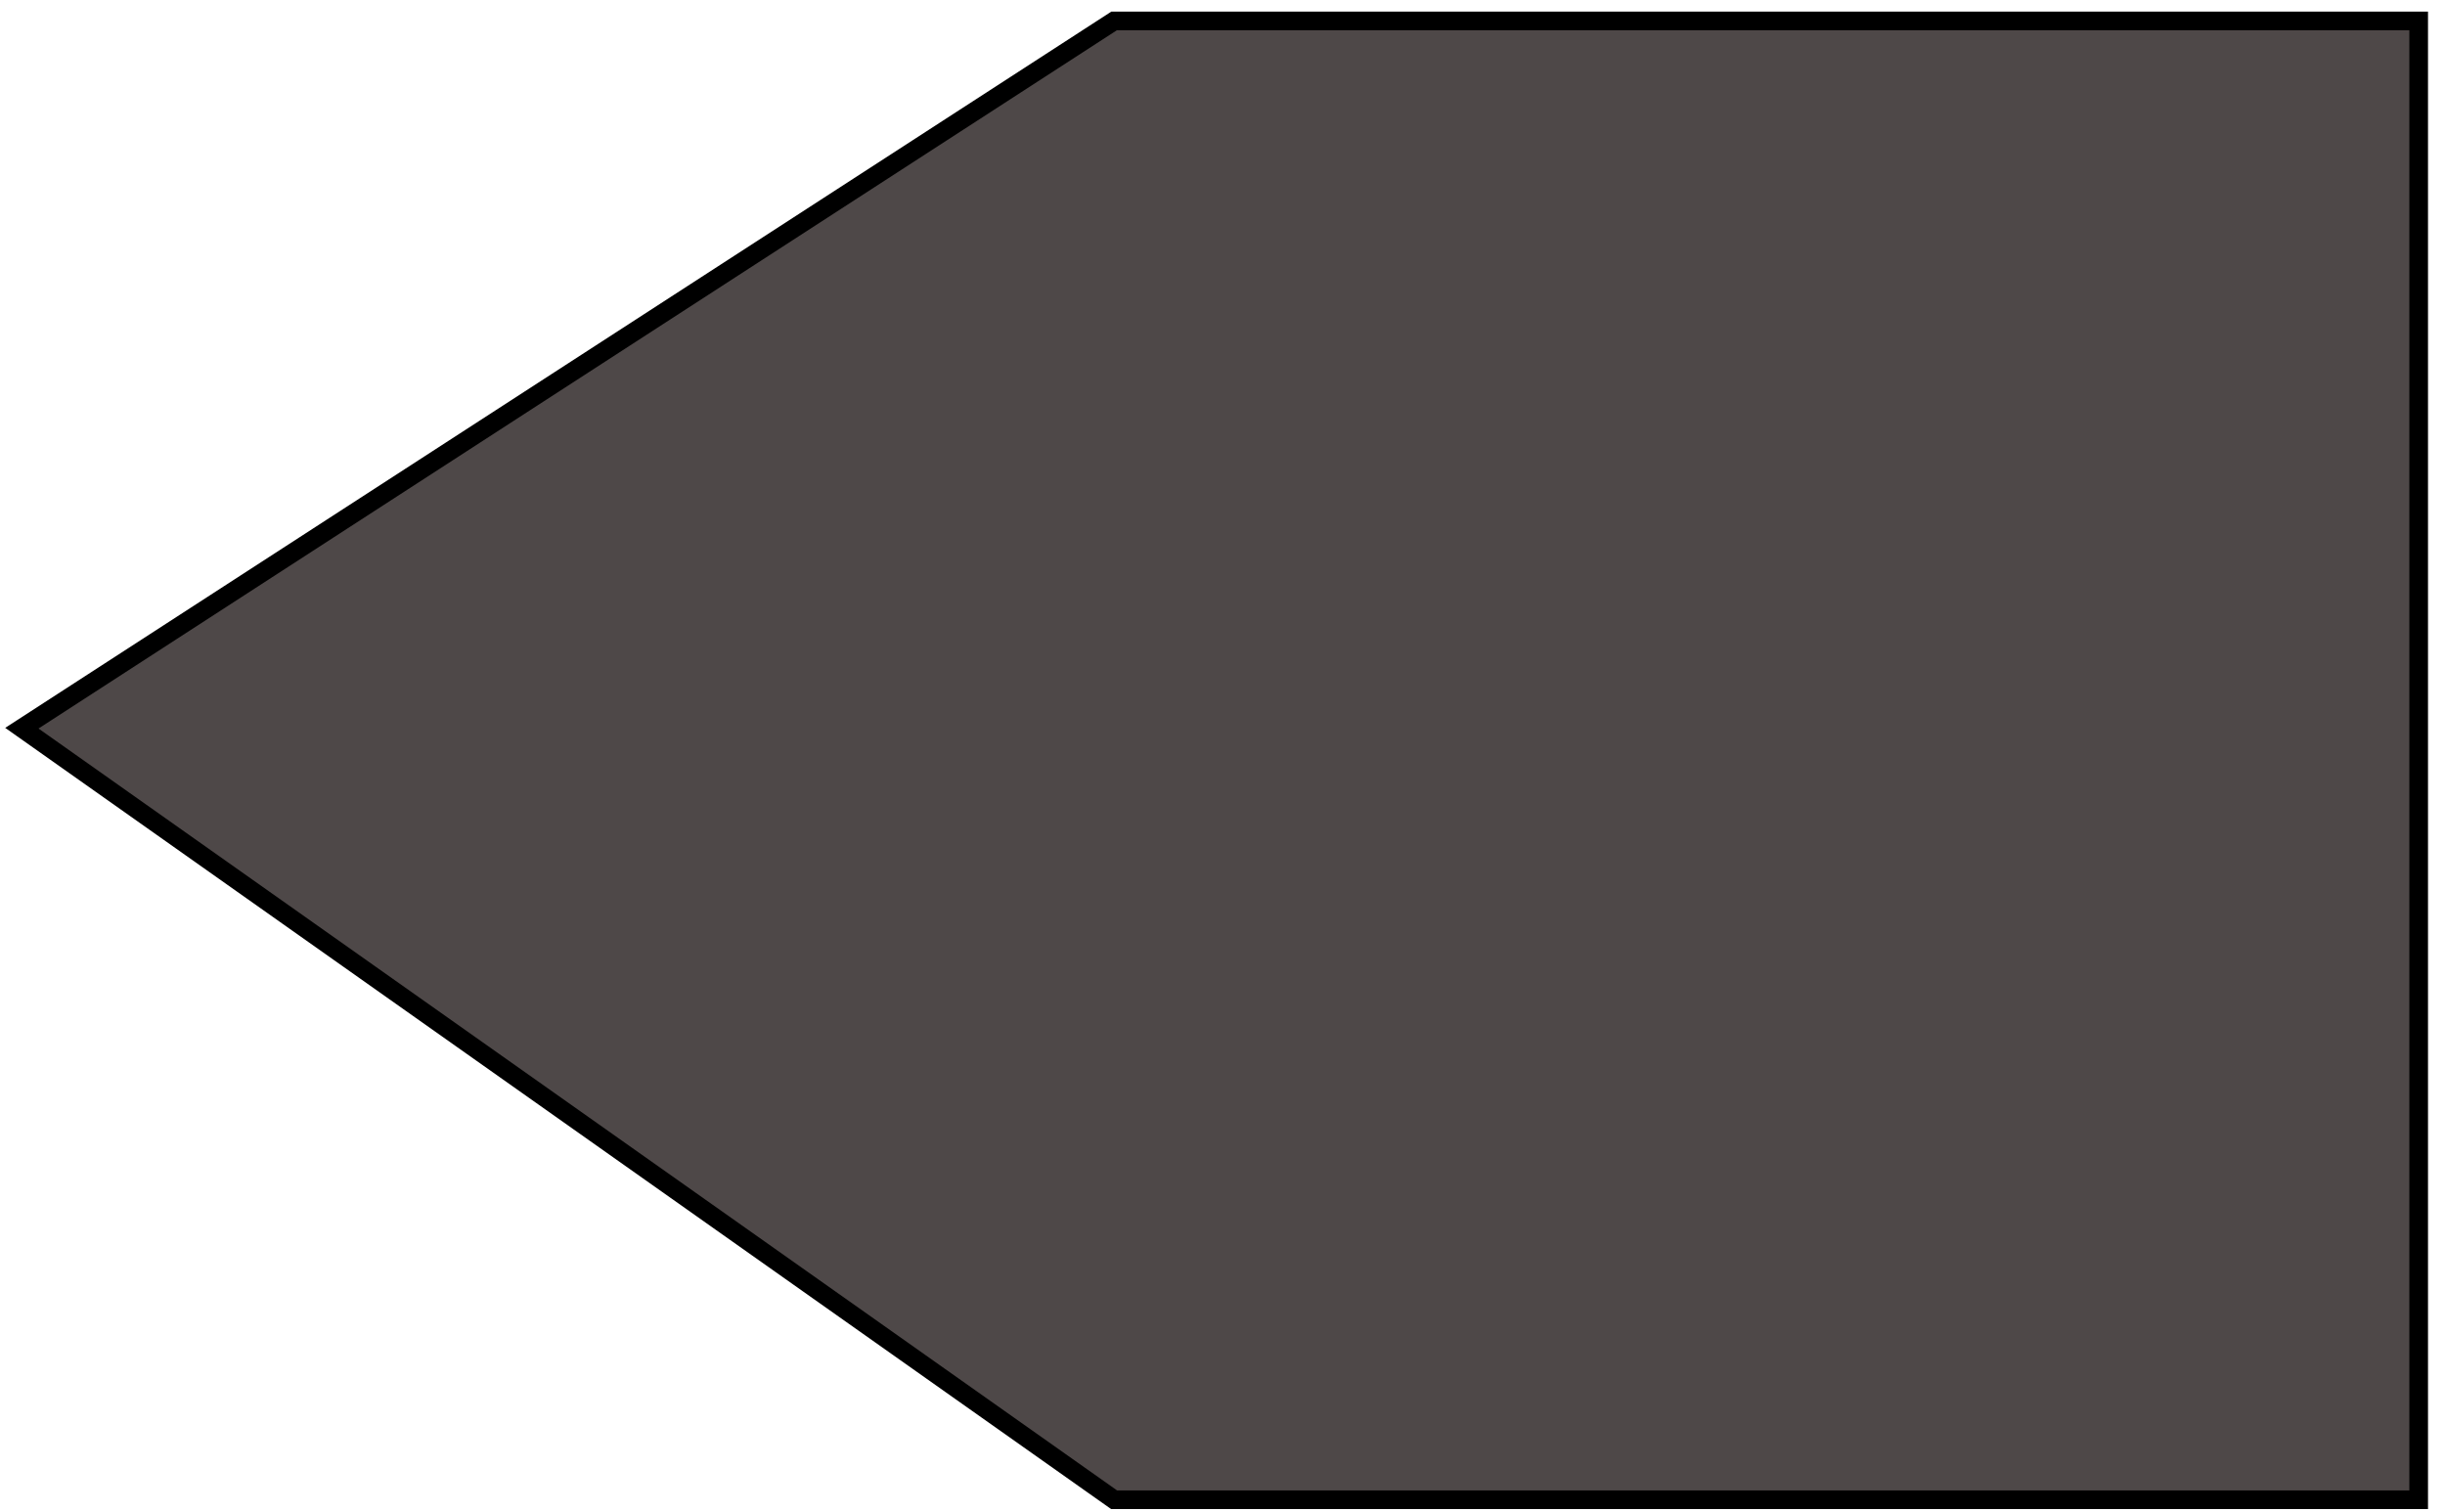<svg width="131" height="81" viewBox="0 0 131 81" fill="none" xmlns="http://www.w3.org/2000/svg">
<path d="M59.691 1.122L1.171 39.015L59.691 80.353L129.589 80.353L129.589 1.122L59.691 1.122Z" fill="#4E4848" stroke="black"/>
</svg>
